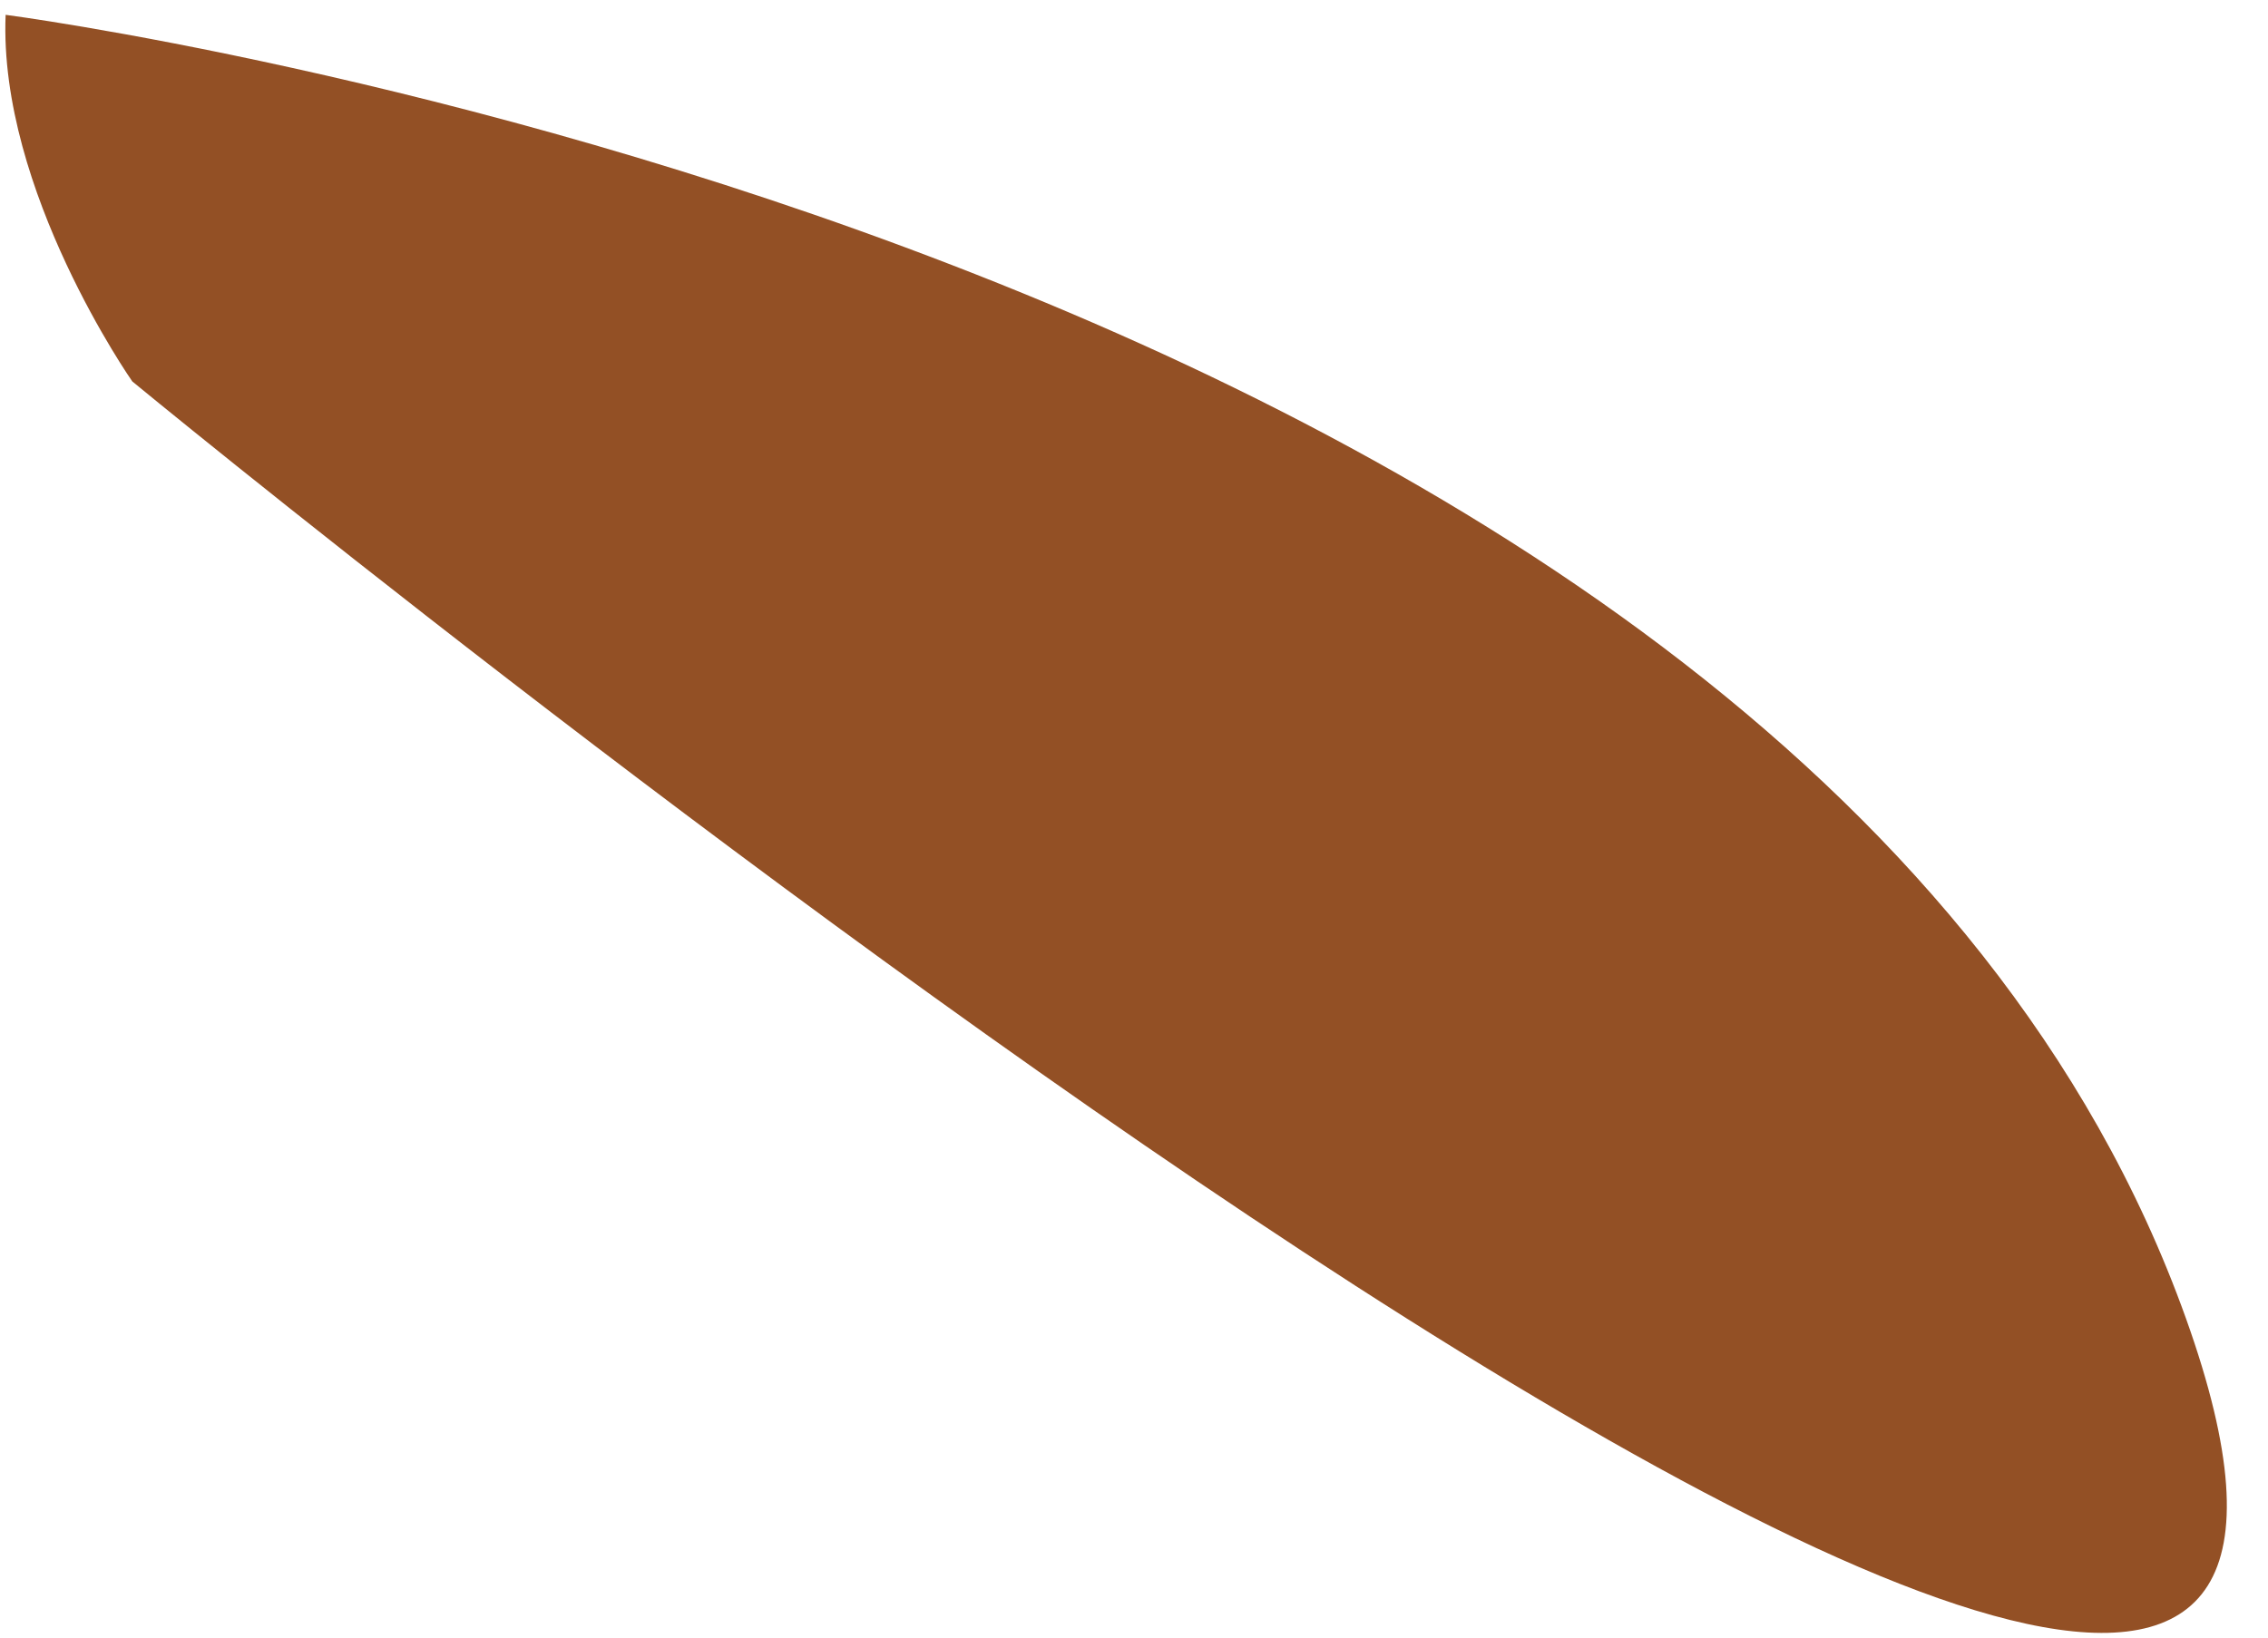 <?xml version="1.0" encoding="UTF-8" standalone="no"?><svg width='54' height='39' viewBox='0 0 54 39' fill='none' xmlns='http://www.w3.org/2000/svg'>
<path d='M0.134 0.353C-0.04 4.529 3.15 9.084 3.15 9.084C3.15 9.084 61.165 56.901 52.048 31.402C42.93 5.901 0.134 0.353 0.134 0.353Z' fill='#935025'/>
</svg>
